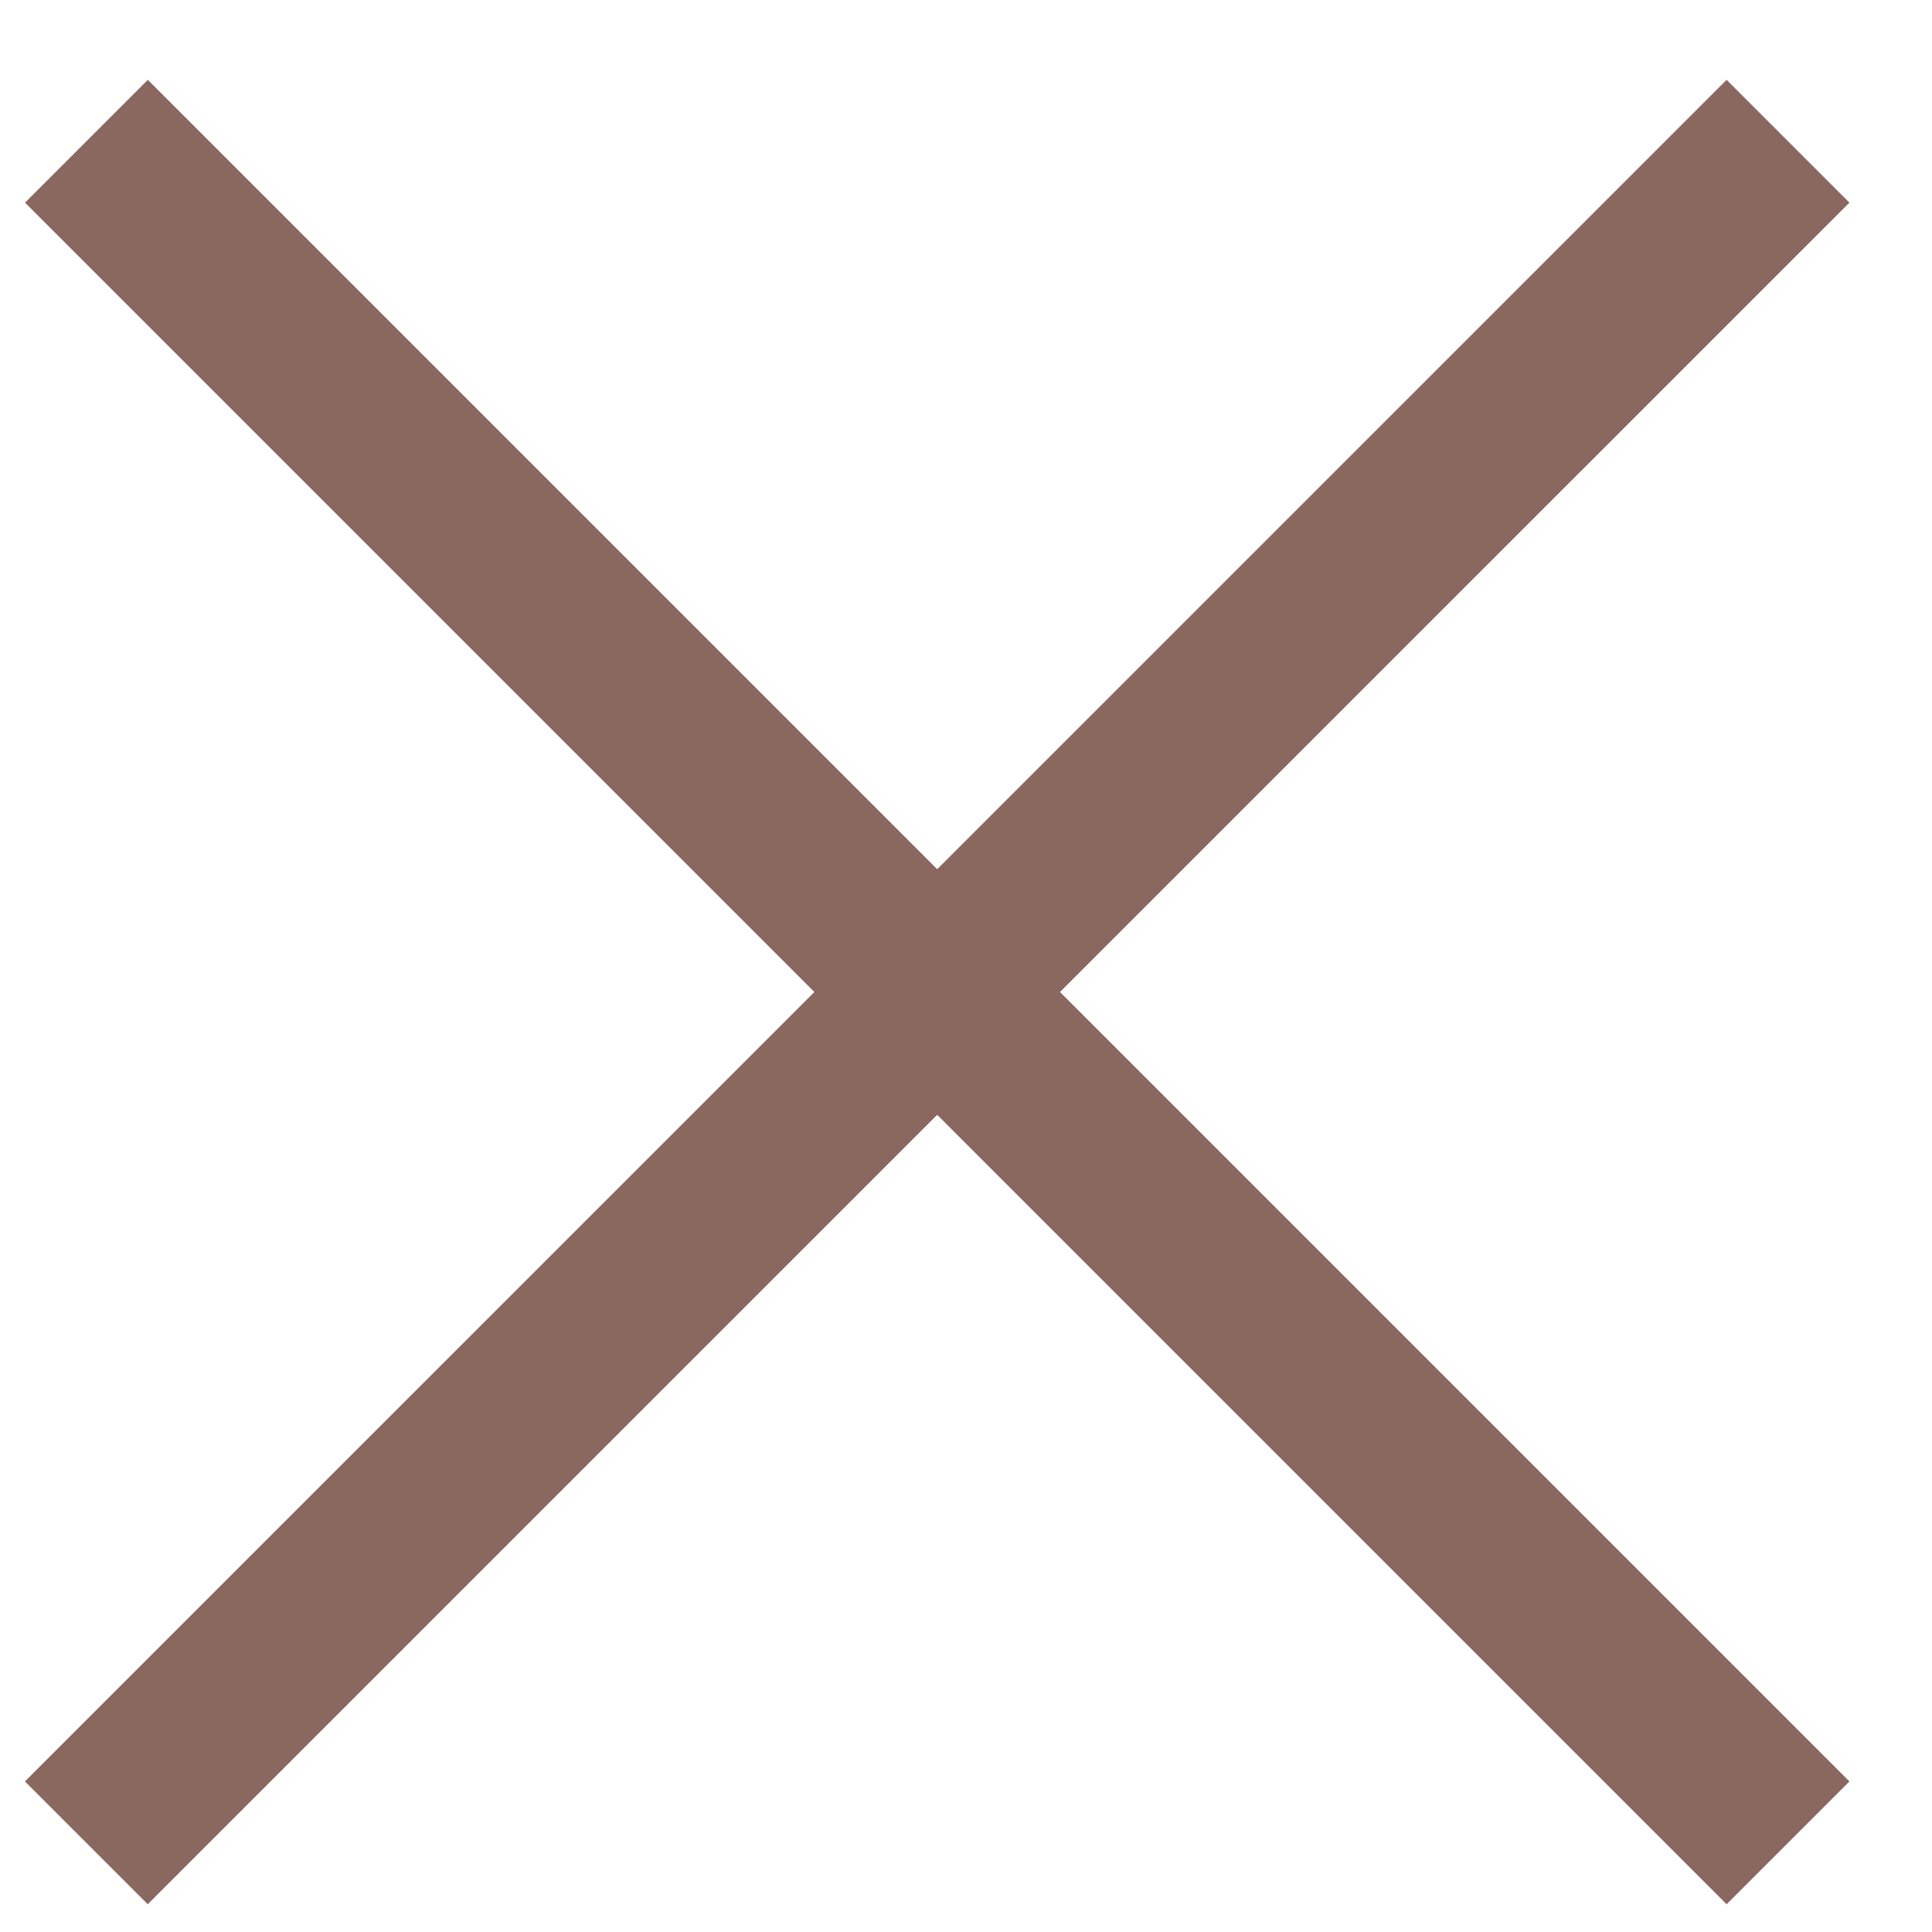 <svg width="19" height="19" viewBox="0 0 19 19" fill="none" xmlns="http://www.w3.org/2000/svg">
<g id="Group 390">
<g id="Group 389">
<path id="Line 18" d="M0.85 1.389L17.584 18.123" stroke="#8A675F" stroke-width="1.708"/>
<path id="Line 19" d="M17.584 1.389L0.849 18.123" stroke="#8A675F" stroke-width="1.708"/>
</g>
</g>
</svg>
